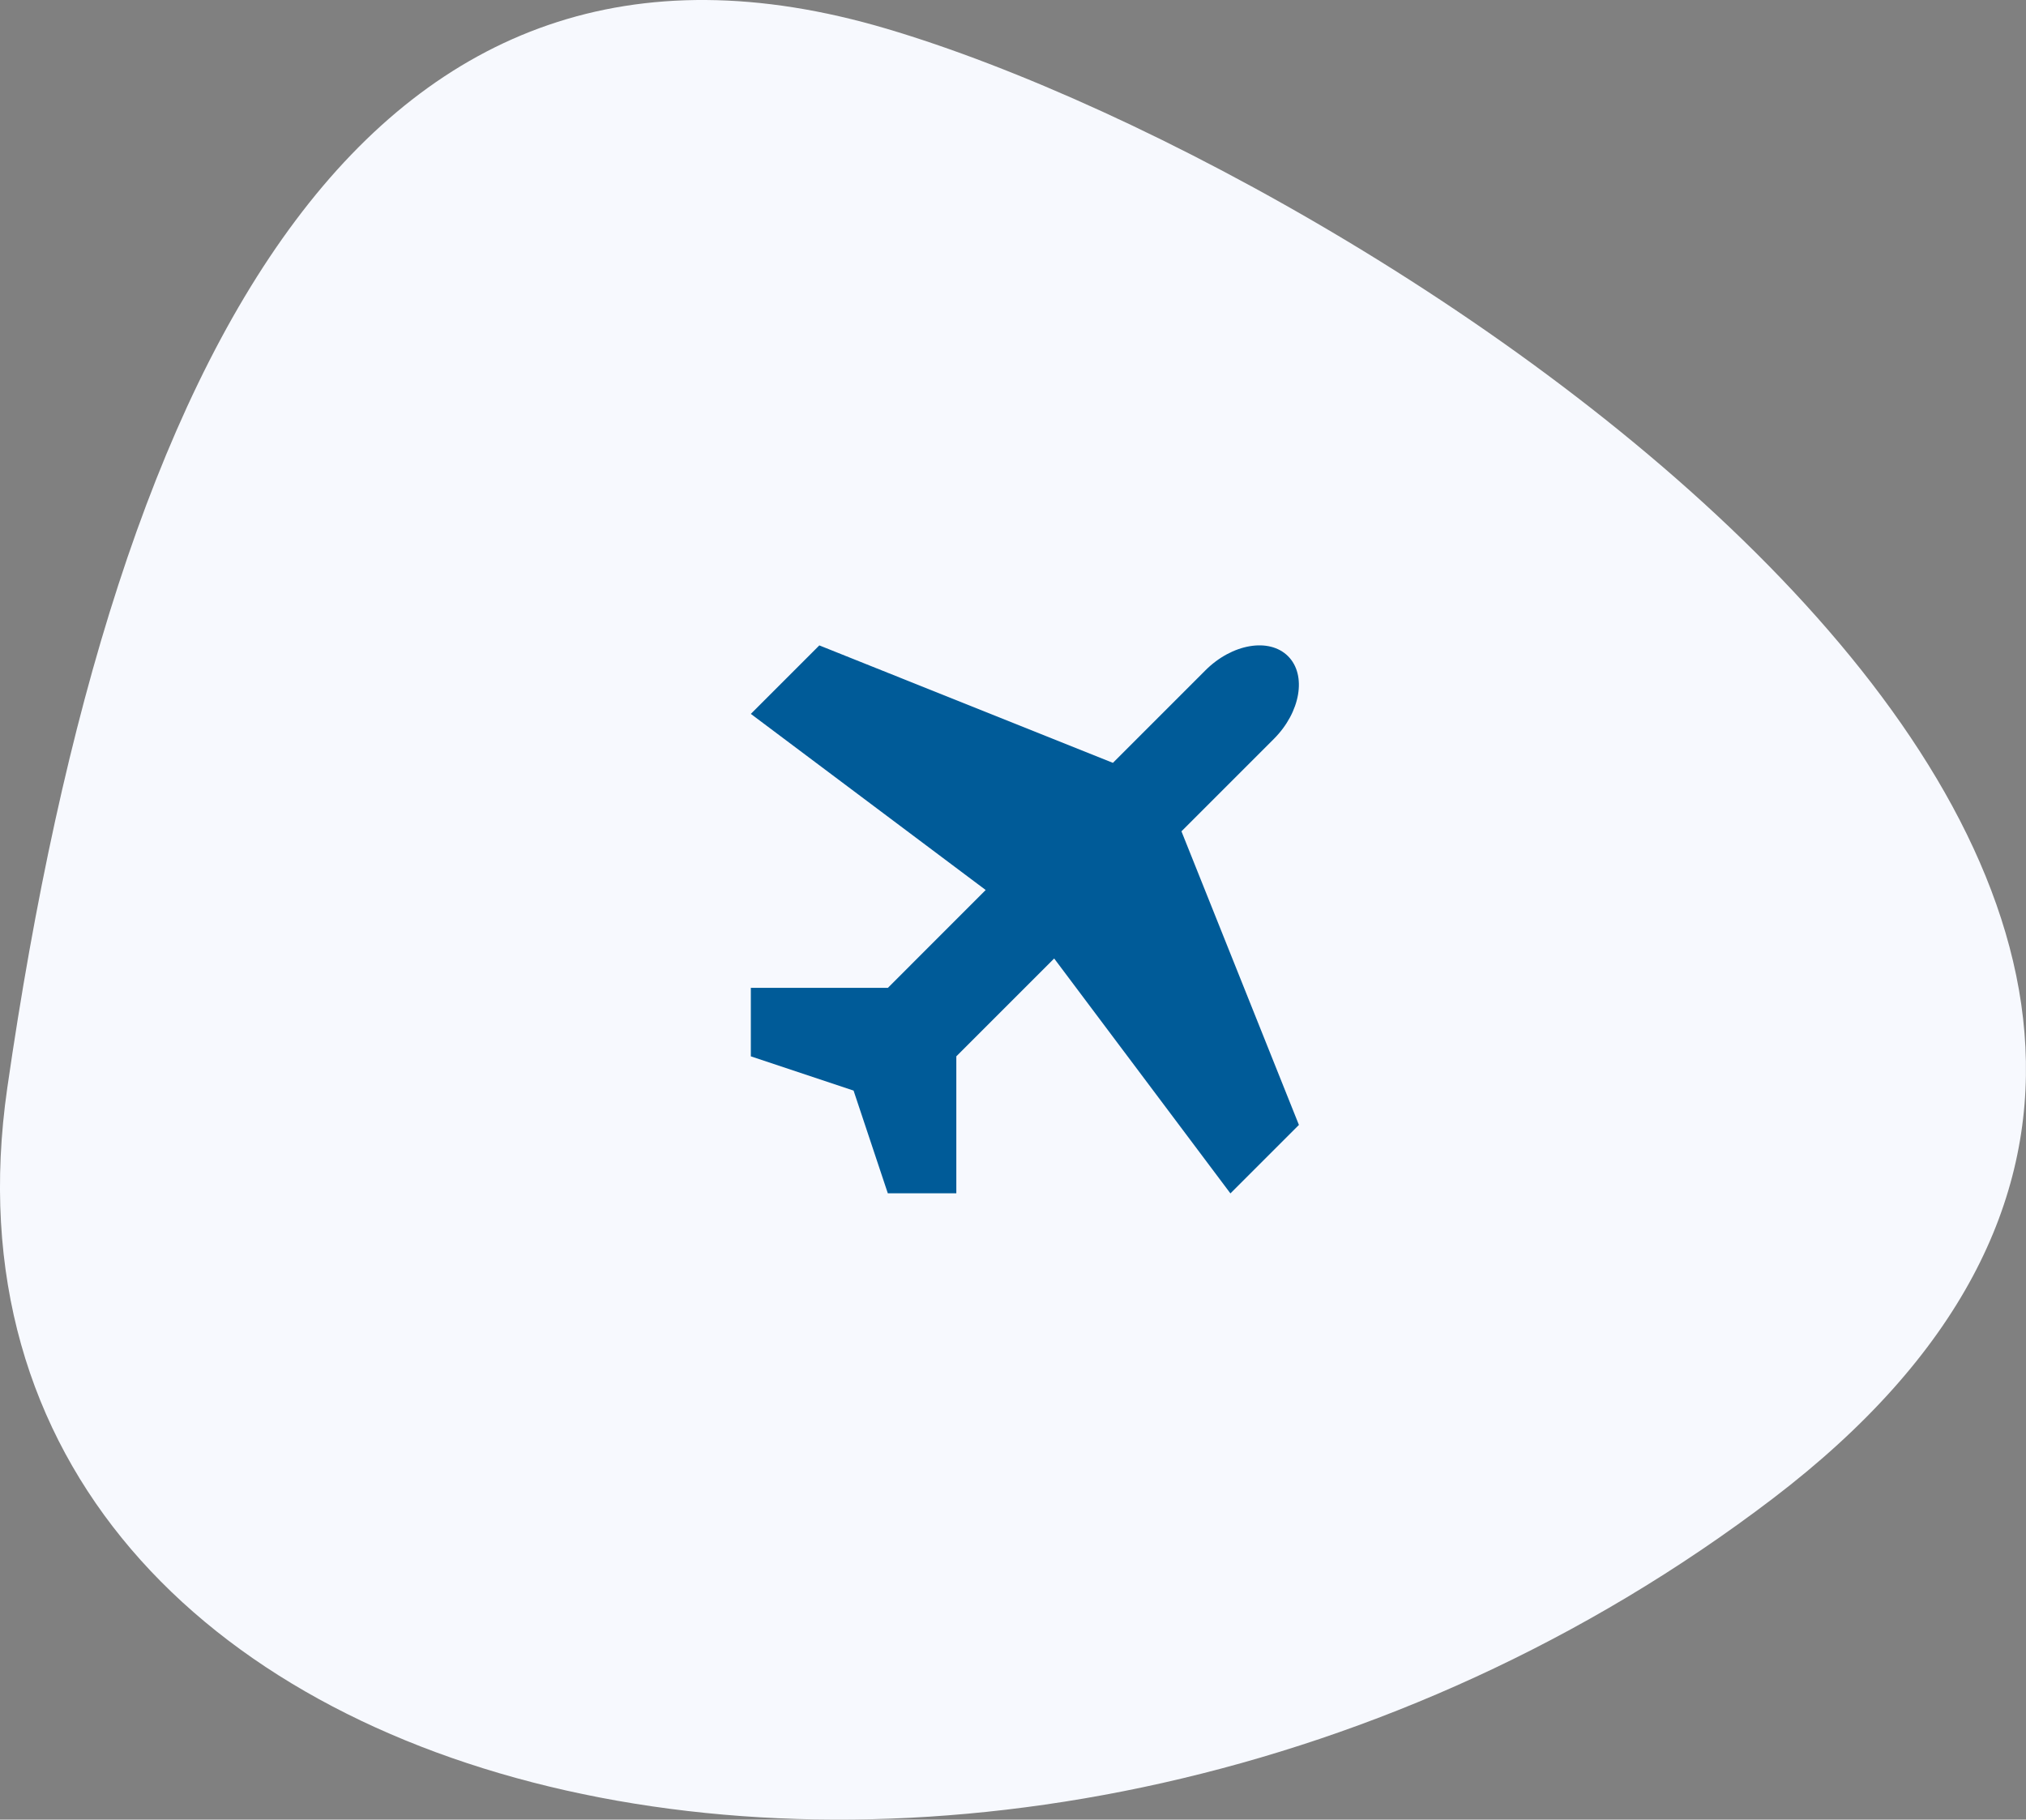 <svg xmlns="http://www.w3.org/2000/svg" width="153.808" height="138.152" viewBox="0 0 153.808 138.152">
  <rect x="0" y="0" width="153.808" height="138.152" fill="#808080" stroke="none"/>
  <g id="Group_11816" data-name="Group 11816" transform="translate(-163 -69)">
    <path id="Path_5" data-name="Path 5" d="M4119.022,3209.654c-38.842-11.488-58.536,23.524-66.742,80.418s76.589,74.947,134.03,31.183S4157.863,3221.143,4119.022,3209.654Z" transform="translate(-3888.727 -3138.477)" fill="#f7f9fe"/>
    <path id="Icon_metro-airplane" data-name="Icon metro-airplane" d="M12.973,27.932,20.4,20.5,2.571,7.129l5.2-5.2,22.288,8.917,7.017-7.018C39.1,1.8,41.926,1.32,43.356,2.75s.945,4.255-1.077,6.278l-7.017,7.017L44.18,38.336l-5.2,5.2L25.6,25.7l-7.429,7.429v10.4h-5.2l-2.6-7.8-7.8-2.6v-5.2h10.4Z" transform="translate(217.43 116.072)" fill="#005b98"/>
  </g>
</svg>
